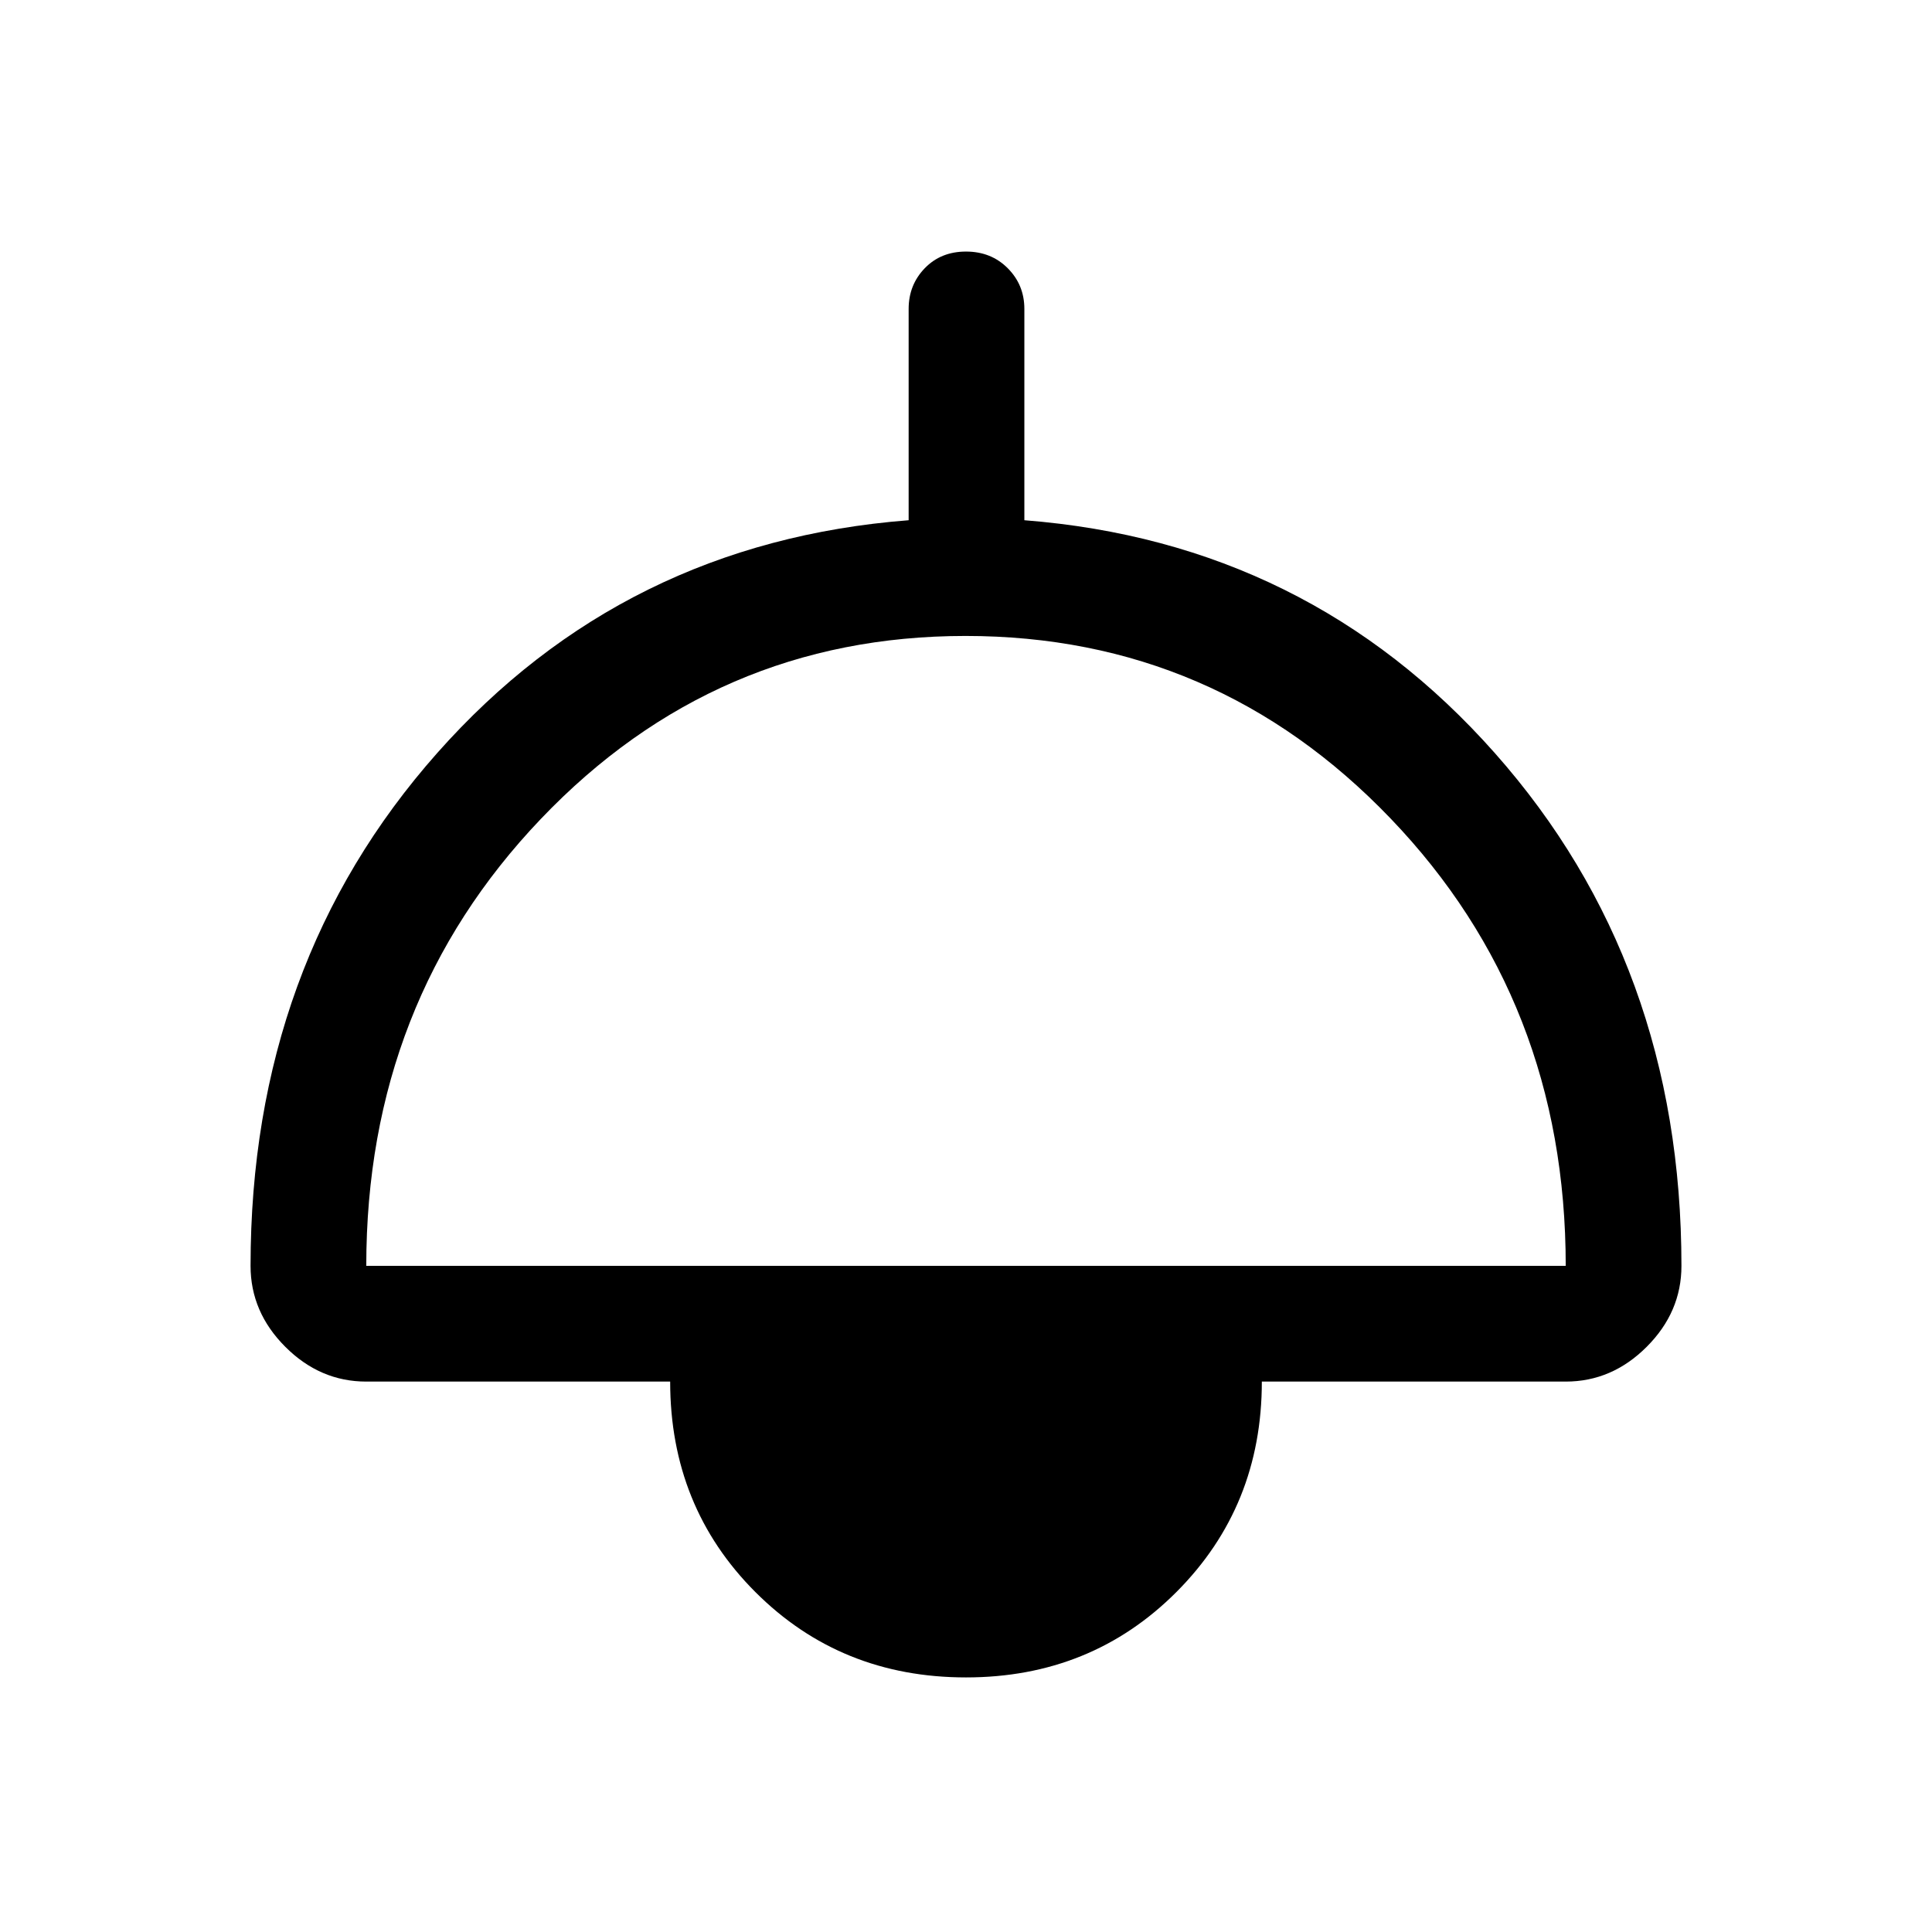 <svg xmlns="http://www.w3.org/2000/svg" height="48" viewBox="0 -960 960 960" width="48"><path d="M480-126.5q-62.24 0-104.62-42.38T333-273.5H182q-22.97 0-40.23-17.27Q124.5-308.03 124.5-331q0-150.16 92.75-254.83Q310-690.5 451.5-701.5v-105q0-11.92 8-20.21 8-8.29 20.5-8.29t20.75 8.29q8.25 8.29 8.25 20.21v105q141 11 233.75 115.67T835.5-331q0 22.97-17.27 40.23Q800.97-273.5 778-273.5H627q0 62-42.38 104.5T480-126.5ZM182-331h596q0-131.5-86.98-222.25T479.77-644q-124.27 0-211.02 90.91Q182-462.17 182-331Z"/></svg>
